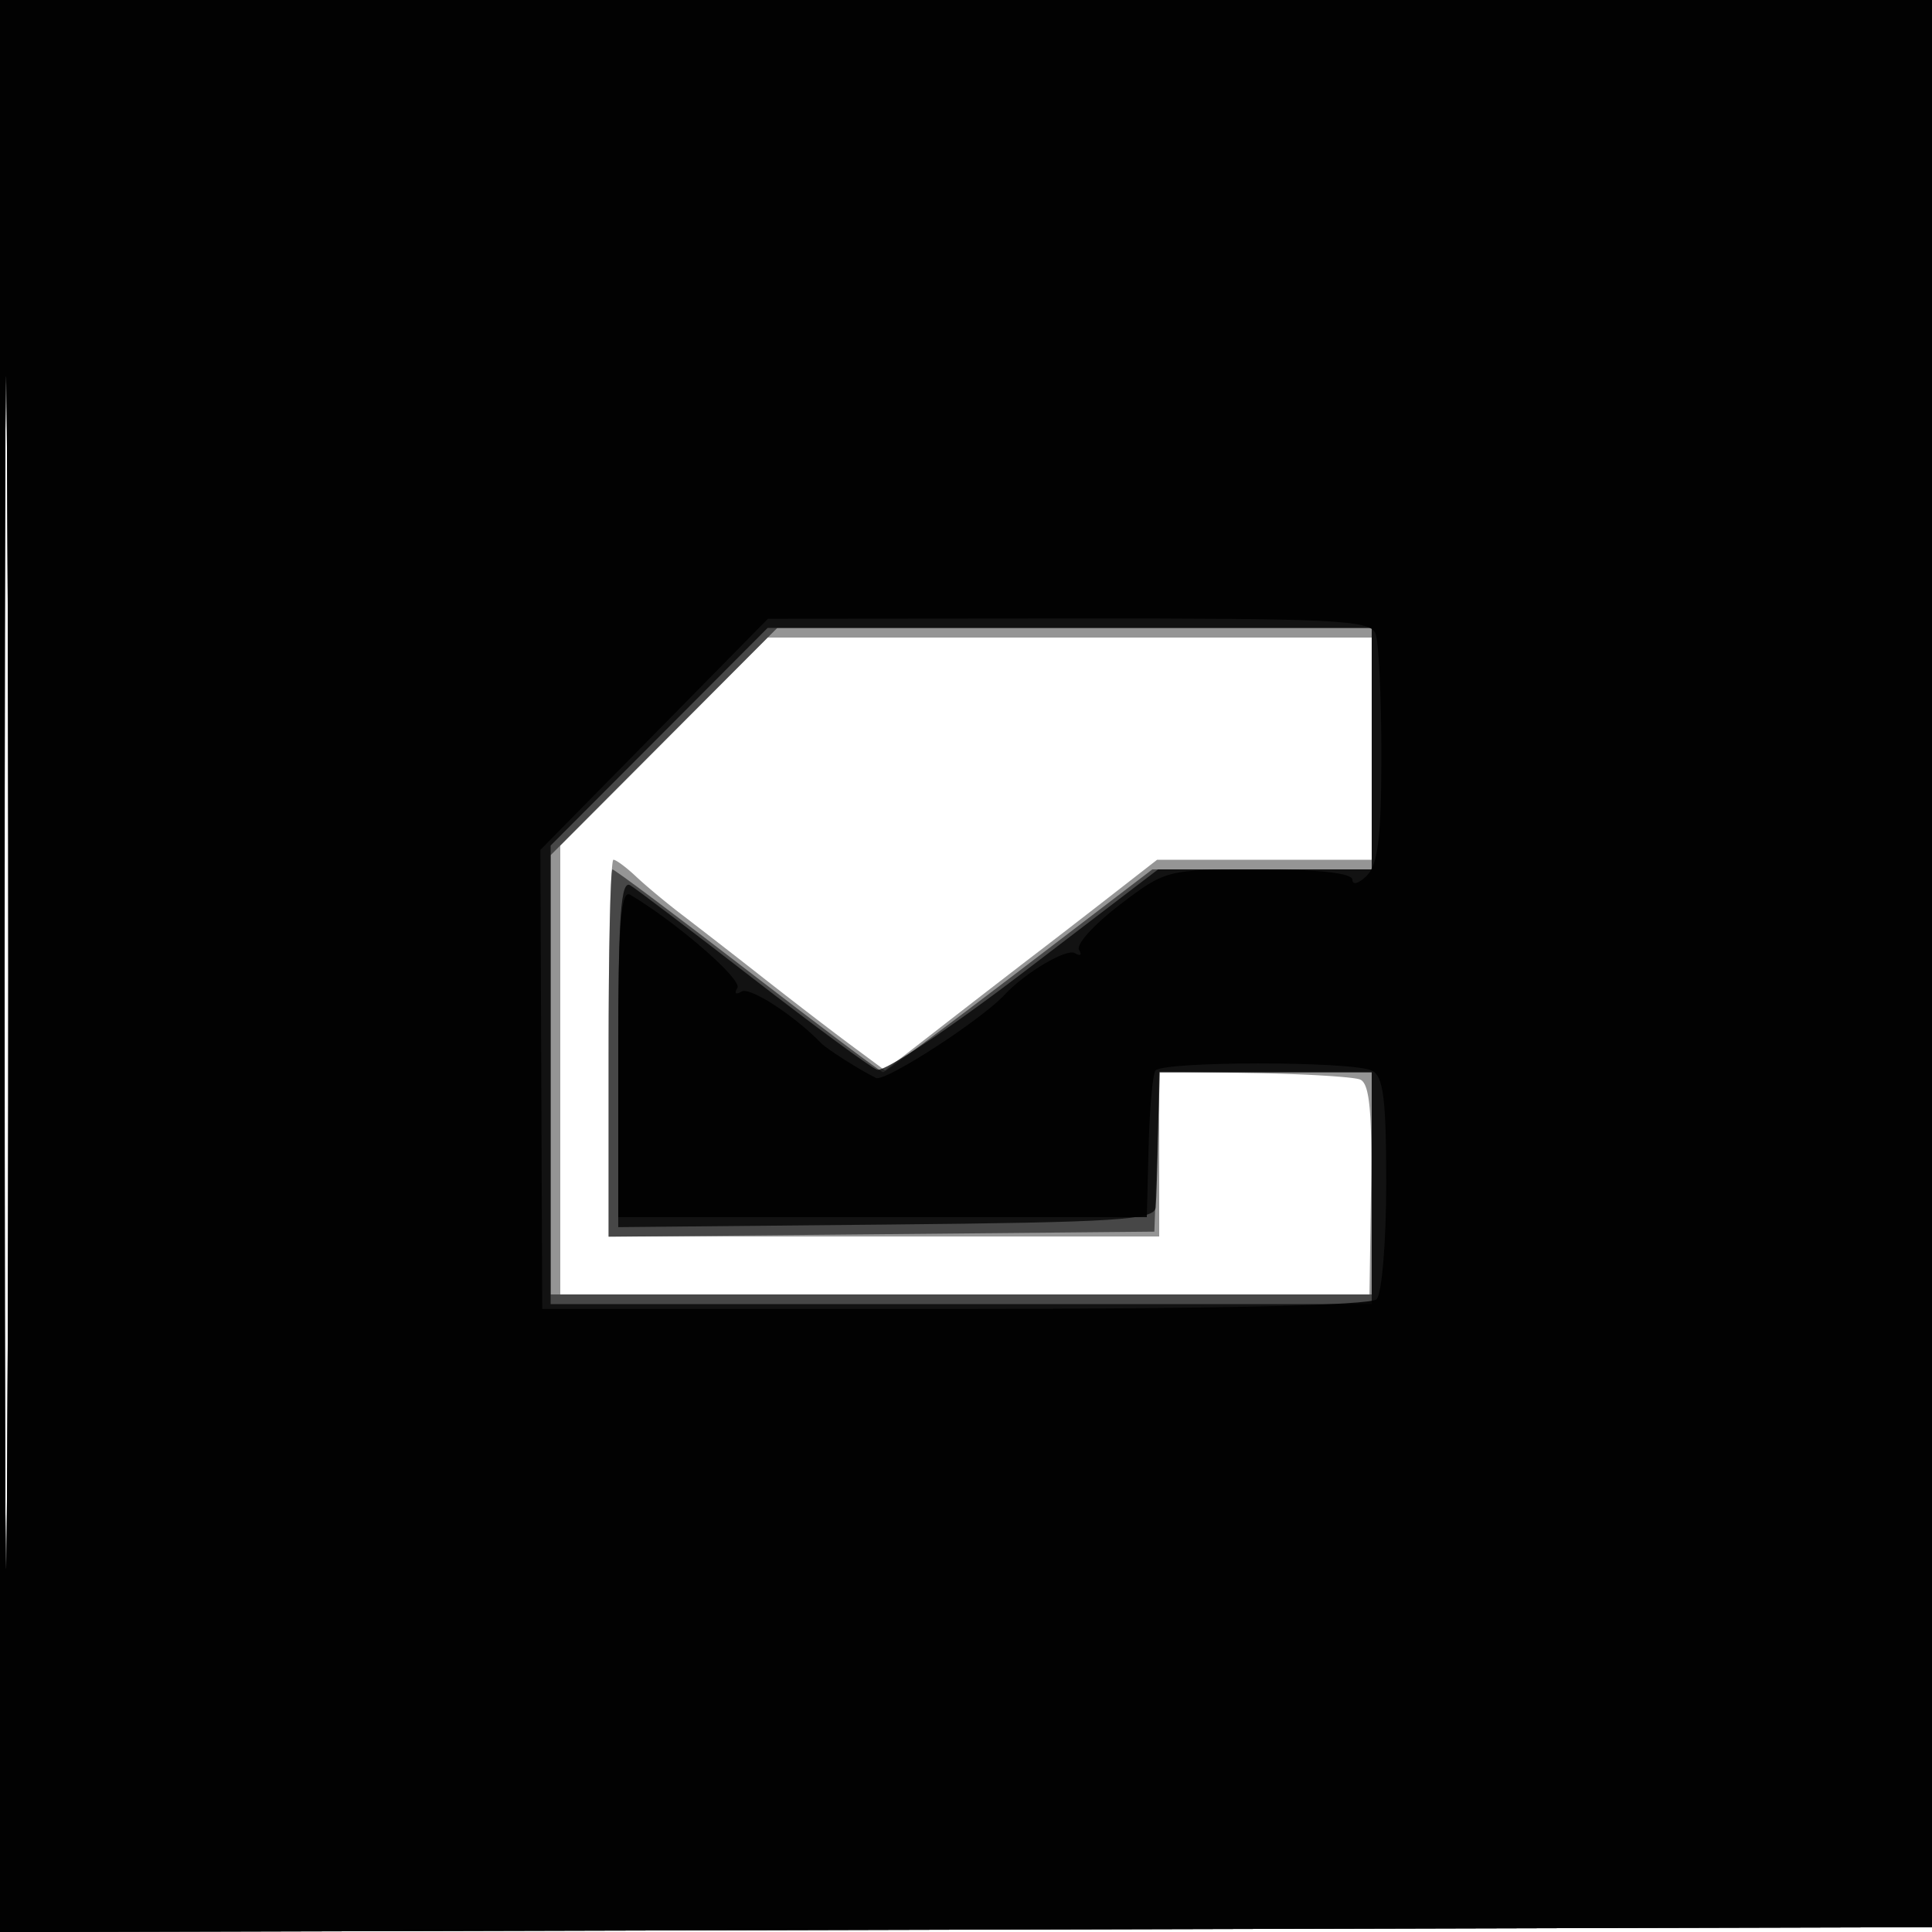 <svg xmlns="http://www.w3.org/2000/svg" width="200" height="200" fill="#000000"><path fill-opacity=".416" fill-rule="evenodd" d="M0 100.005V200.01l100.25-.255 100.25-.255.255-99.75L201.01 0H0zm.481.495c0 55 .121 77.647.269 50.326.148-27.32.148-72.32 0-100C.602 23.147.481 45.5.481 100.5m68.252-23.734L58 87.533V134h83.768l.161-10.876c.121-8.132-.167-11.001-1.141-11.375-.717-.275-5.687-.574-11.045-.665L120 110.92V128H63v-19.5c0-10.725.225-19.5.5-19.5s1.335.787 2.356 1.75 3.158 2.741 4.75 3.951A936 936 0 0 1 79 101.22c3.025 2.375 7.101 5.504 9.057 6.953l3.557 2.635 6.443-4.999c3.544-2.749 7.714-5.968 9.268-7.154s4.994-3.842 7.644-5.905l4.817-3.75H142V66H79.466z"/><path fill-opacity=".523" fill-rule="evenodd" d="M0 100.005V200.01l100.25-.255 100.25-.255.255-99.75L201.01 0H0zm.481.495c0 55 .121 77.647.269 50.326.148-27.32.148-72.32 0-100C.602 23.147.481 45.5.481 100.5m68.253-23.735L57 88.53V134h85v-23h-21.919l-.291 8.25-.29 8.25-28.25.266-28.25.265v-19.015C63 98.557 63.179 90 63.399 90c.219 0 6.533 4.725 14.031 10.5S91.219 111 91.411 111s6.543-4.725 14.113-10.5L119.287 90H142V65H80.469z"/><path fill-opacity=".747" fill-rule="evenodd" d="M0 100.005V200.01l100.25-.255 100.25-.255.255-99.75L201.01 0H0zm.481.495c0 55 .121 77.647.269 50.326.148-27.32.148-72.32 0-100C.602 23.147.481 45.5.481 100.5m67.753-24.234L57 87.531V135h85v-24h-22l-.115 6.25c-.064 3.438-.176 6.925-.25 7.75-.116 1.287-4.074 1.538-27.885 1.766l-27.75.266v-18.075c0-14.203.268-17.911 1.25-17.307.688.422 6.425 4.776 12.75 9.674 6.325 4.899 12.08 9.134 12.789 9.413s7.544-4.273 15.19-10.115L119.881 90H142V65H79.467z"/><path fill-opacity=".889" fill-rule="evenodd" d="M0 100.005V200.01l100.25-.255 100.25-.255.255-99.75L201.01 0H0zm.481.495c0 55 .121 77.647.269 50.326.148-27.32.148-72.32 0-100C.602 23.147.481 45.5.481 100.5M67.72 76.018 55.939 87.983l.095 23.759.096 23.758h42.685c27.123 0 43.05-.365 43.685-1 .55-.55 1-5.95 1-12 0-8.809-.299-11.135-1.5-11.68-2.182-.988-21.788-.972-22.401.019-.285.462-.6 4.062-.699 8l-.181 7.161H64v-17.059c0-13.378.27-16.898 1.25-16.313 4.848 2.892 11.617 8.778 11.085 9.639-.356.576-.166.746.426.381.853-.528 5.43 2.436 8.239 5.336.607.627 4.053 2.812 5.684 3.604.929.452 10.886-5.992 13.316-8.617 2.101-2.27 6.423-4.827 7.272-4.303.57.353.763.198.429-.343-.335-.542 1.557-2.636 4.204-4.655 4.774-3.64 4.891-3.67 14.454-3.67 6.189 0 9.641.384 9.641 1.071 0 .59.675.397 1.5-.428 1.151-1.151 1.5-4.055 1.5-12.49 0-6.044-.273-11.701-.607-12.571-.536-1.397-4.258-1.579-31.75-1.556l-31.143.027z"/></svg>